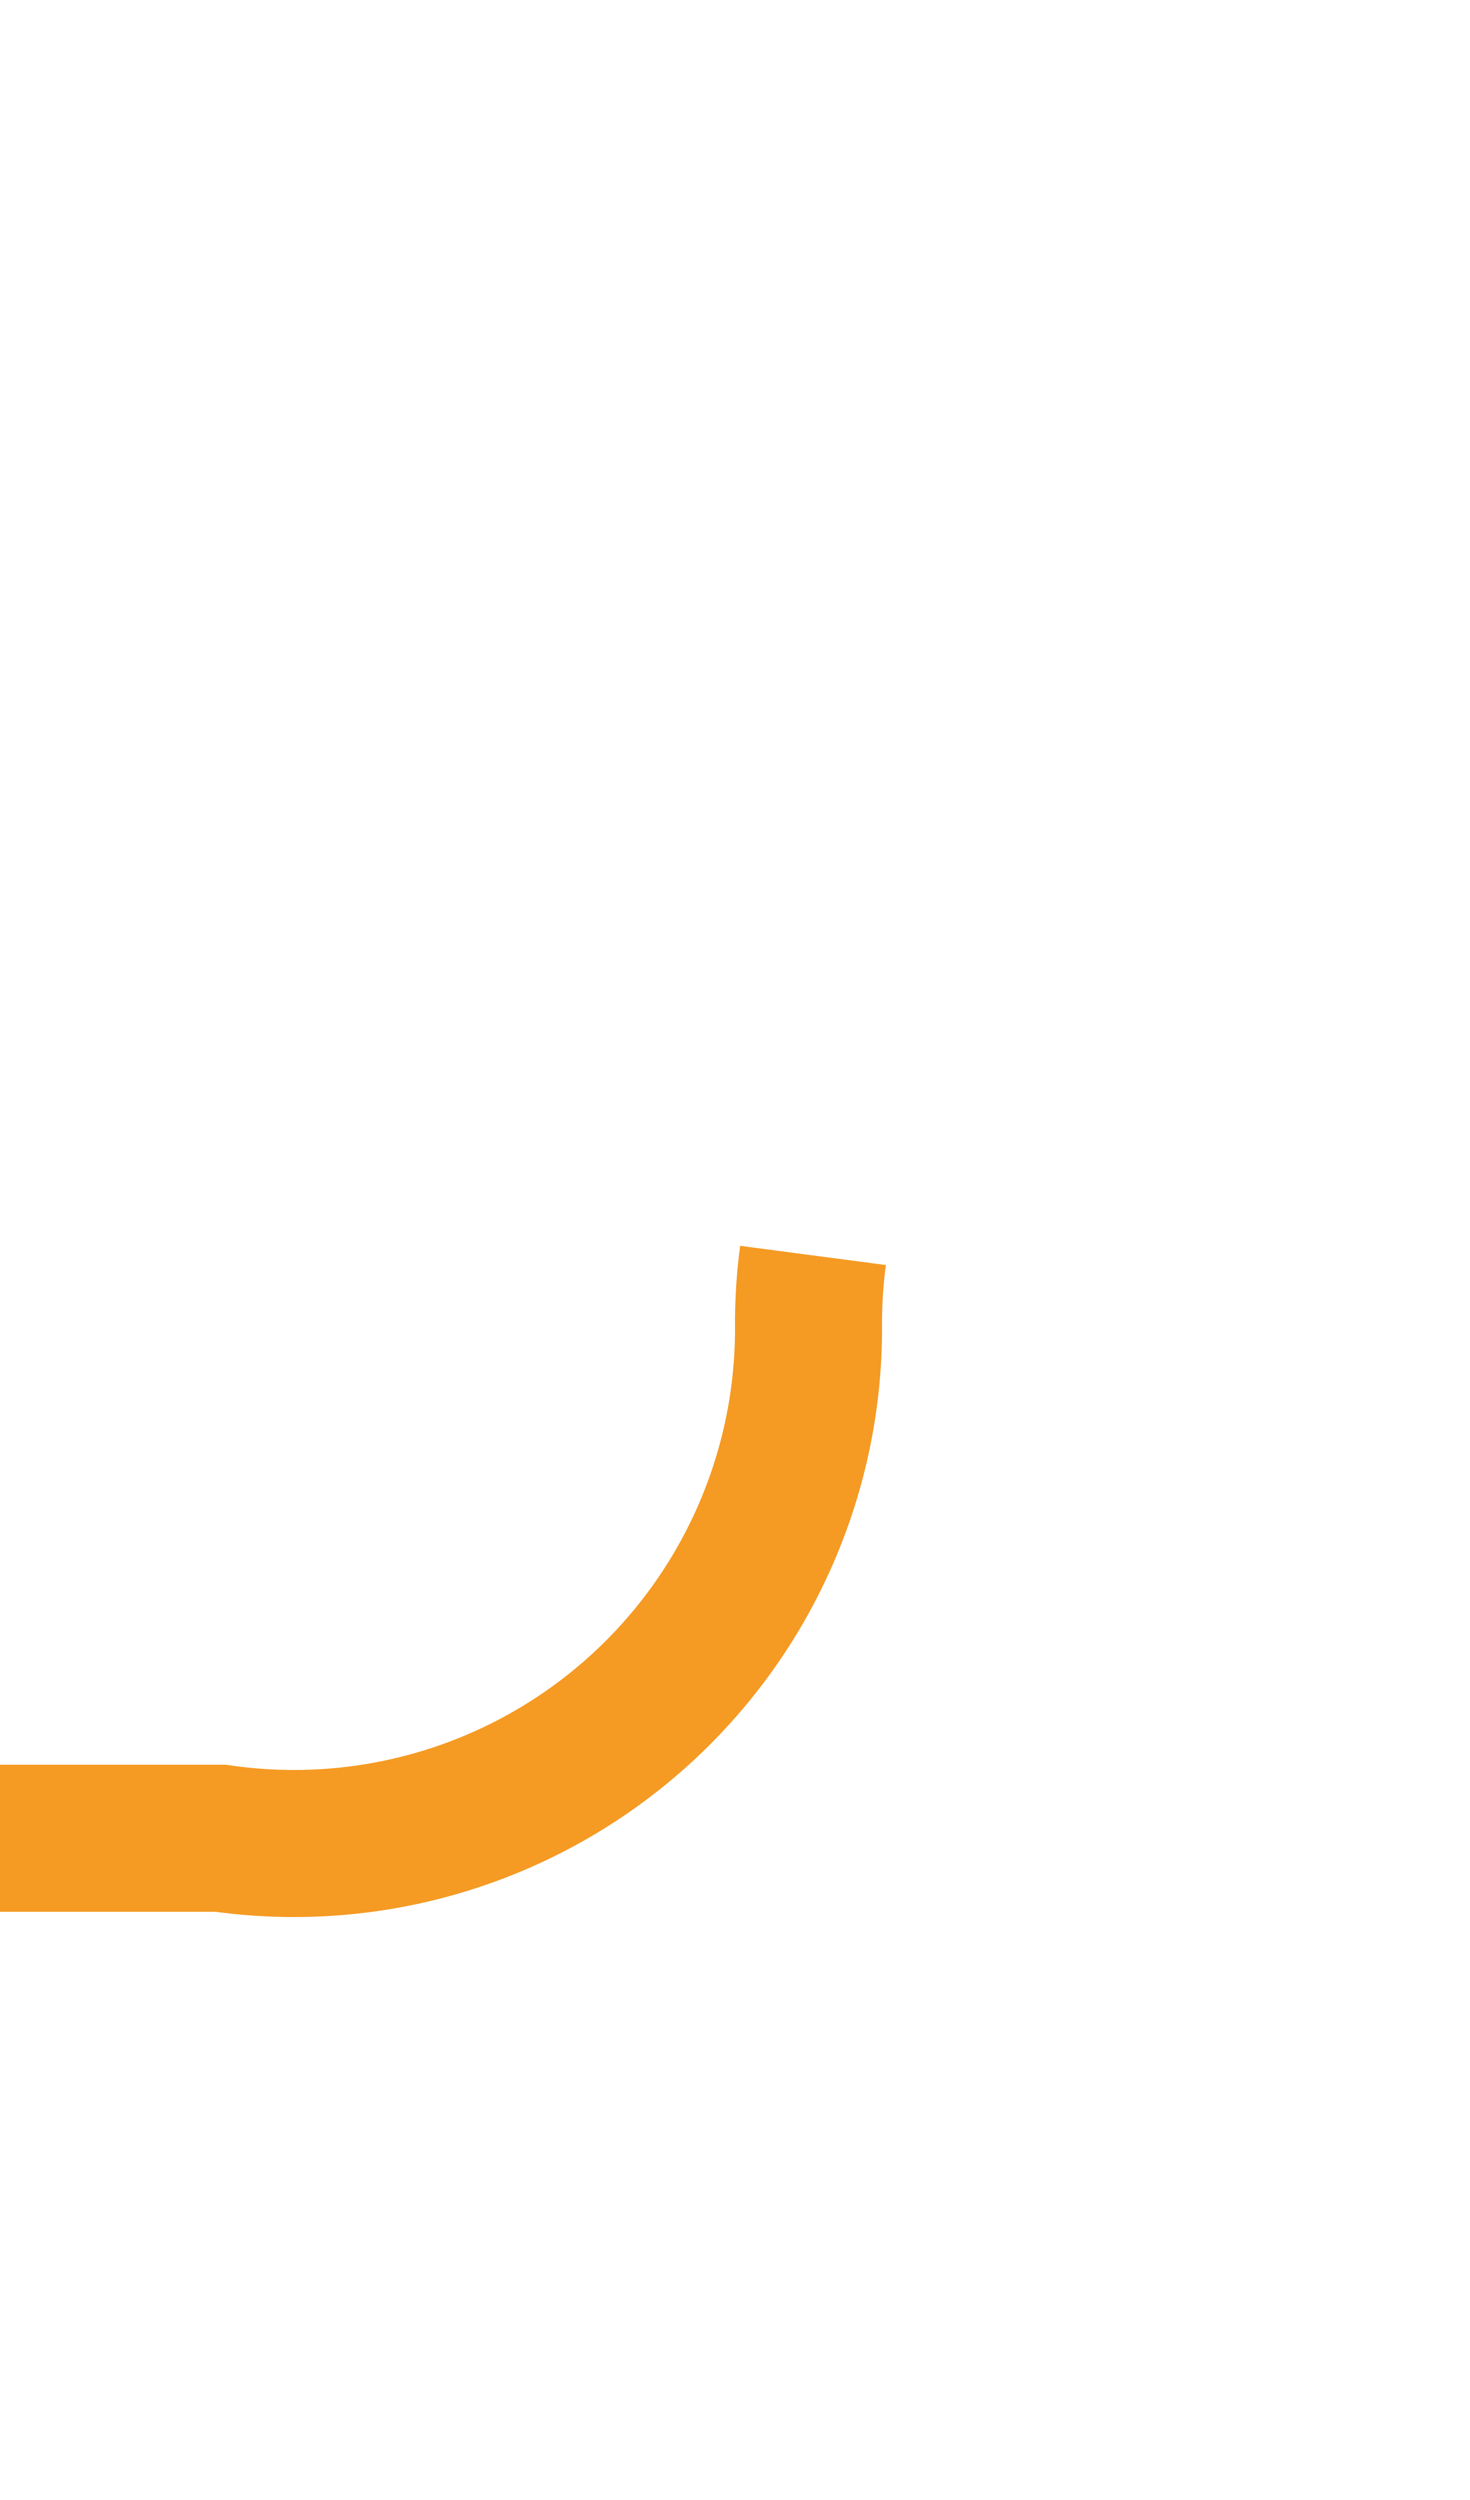 ﻿<?xml version="1.0" encoding="utf-8"?>
<svg version="1.1" xmlns:xlink="http://www.w3.org/1999/xlink" width="10px" height="17px" preserveAspectRatio="xMidYMin meet" viewBox="1311 505  8 17" xmlns="http://www.w3.org/2000/svg">
  <path d="M 1201 517.5  L 1311.5 517.5  A 3.5 3.5 0 0 0 1315.5 514 A 3.5 3.5 0 0 1 1319 510.5 L 1428 510.5  " stroke-width="1" stroke-dasharray="17,8" stroke="#f59a23" fill="none" />
  <path d="M 1422.946 505.854  L 1427.593 510.5  L 1422.946 515.146  L 1423.654 515.854  L 1428.654 510.854  L 1429.007 510.5  L 1428.654 510.146  L 1423.654 505.146  L 1422.946 505.854  Z " fill-rule="nonzero" fill="#f59a23" stroke="none" />
</svg>